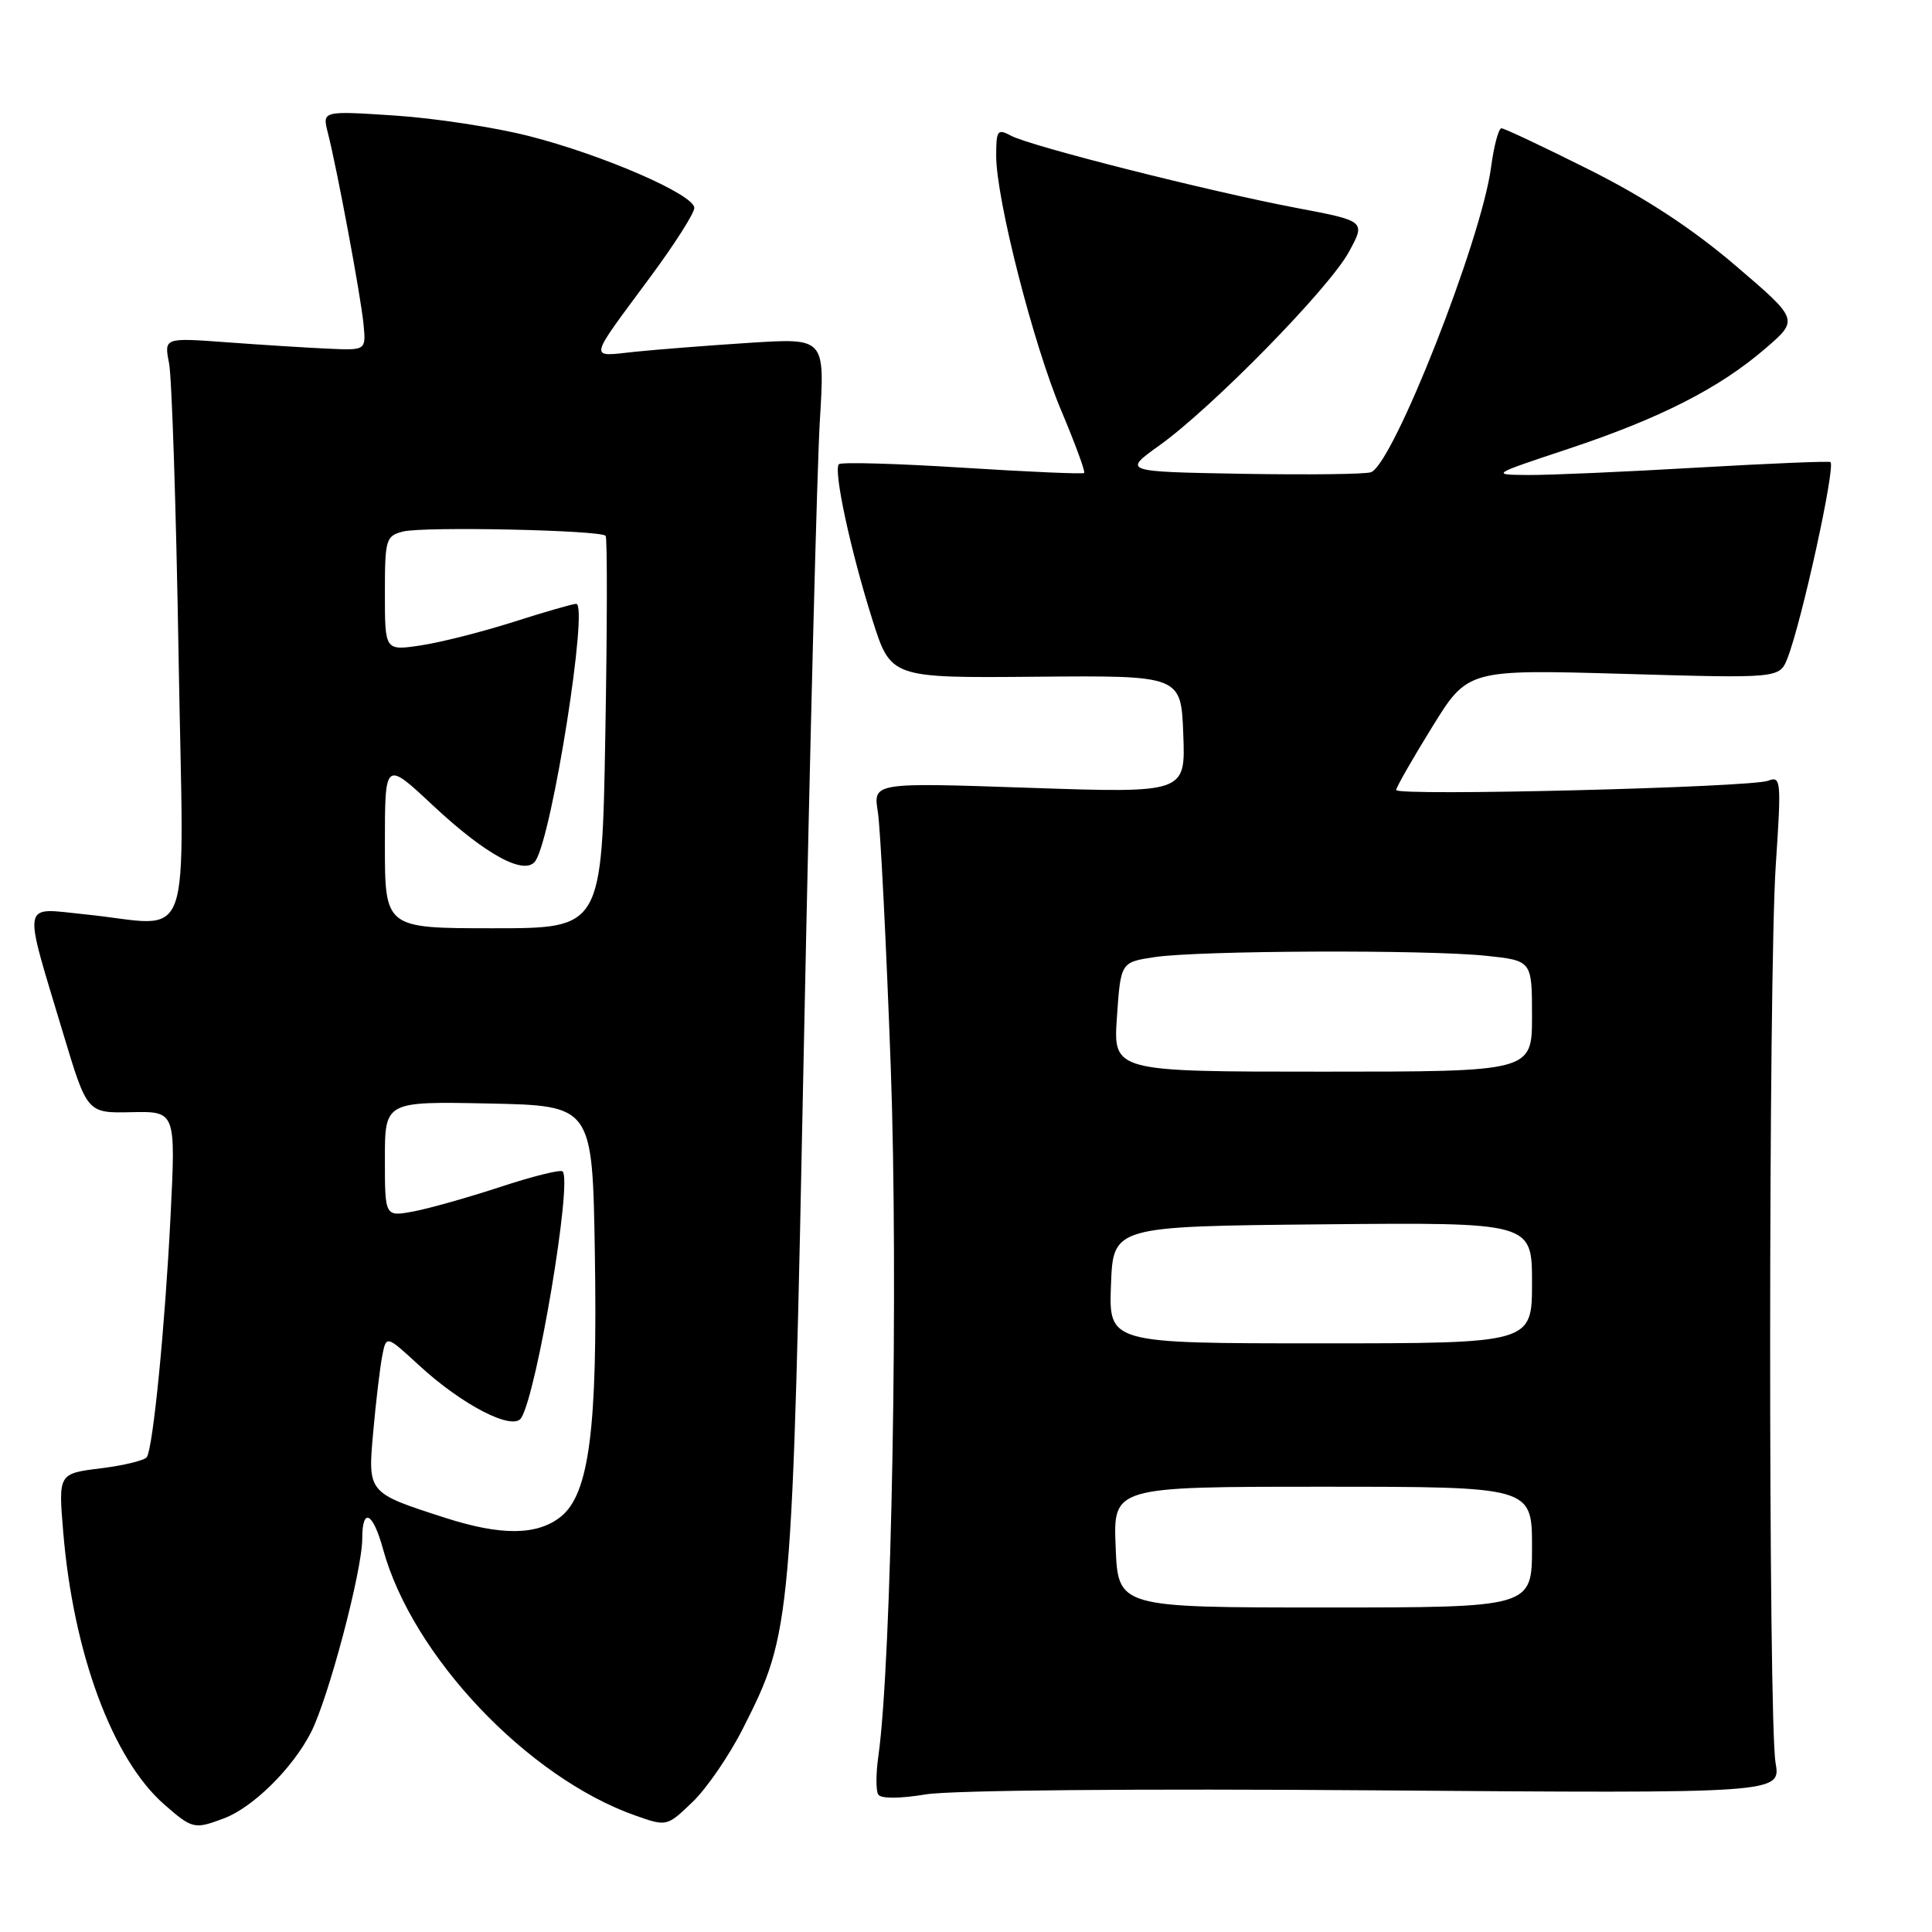 <?xml version="1.0" encoding="UTF-8" standalone="no"?>
<!DOCTYPE svg PUBLIC "-//W3C//DTD SVG 1.1//EN" "http://www.w3.org/Graphics/SVG/1.1/DTD/svg11.dtd" >
<svg xmlns="http://www.w3.org/2000/svg" xmlns:xlink="http://www.w3.org/1999/xlink" version="1.1" viewBox="0 0 256 256">
 <g >
 <path fill="currentColor"
d=" M 29.68 240.94 C 33.51 239.50 38.75 234.33 41.18 229.60 C 43.50 225.11 48.00 208.11 48.00 203.87 C 48.00 199.66 49.41 200.37 50.75 205.25 C 54.61 219.39 69.89 235.52 84.19 240.57 C 88.36 242.04 88.37 242.03 91.77 238.77 C 93.65 236.97 96.66 232.57 98.46 229.00 C 104.92 216.21 104.97 215.60 106.54 137.50 C 107.33 98.45 108.27 61.62 108.64 55.65 C 109.30 44.79 109.30 44.79 99.40 45.42 C 93.95 45.77 87.09 46.31 84.14 46.61 C 77.95 47.26 77.79 48.04 86.20 36.66 C 89.39 32.35 92.00 28.25 92.00 27.55 C 92.00 25.79 79.89 20.52 70.06 18.02 C 65.60 16.88 57.61 15.66 52.32 15.31 C 42.70 14.68 42.70 14.68 43.44 17.59 C 44.69 22.50 47.82 39.30 48.17 42.97 C 48.50 46.43 48.50 46.43 43.50 46.20 C 40.75 46.08 34.73 45.70 30.12 45.36 C 21.74 44.74 21.74 44.74 22.40 48.12 C 22.77 49.98 23.34 67.36 23.66 86.75 C 24.33 126.97 25.91 122.62 11.22 121.15 C 2.74 120.30 2.98 118.97 8.39 137.00 C 11.55 147.50 11.55 147.50 17.42 147.37 C 23.29 147.25 23.29 147.25 22.60 161.11 C 21.88 175.58 20.30 191.71 19.46 193.07 C 19.19 193.50 16.44 194.18 13.35 194.56 C 7.73 195.26 7.73 195.26 8.38 203.03 C 9.72 219.08 14.90 233.07 21.73 239.07 C 25.48 242.36 25.75 242.42 29.68 240.94 Z  M 182.23 237.23 C 235.97 237.64 235.97 237.64 235.27 233.57 C 234.30 227.89 234.32 129.11 235.30 114.62 C 236.05 103.43 235.99 102.79 234.30 103.45 C 231.99 104.34 185.00 105.52 185.00 104.68 C 185.00 104.34 187.13 100.60 189.74 96.38 C 194.48 88.70 194.48 88.70 215.14 89.29 C 235.80 89.89 235.80 89.89 236.86 87.19 C 238.75 82.33 243.22 61.94 242.55 61.23 C 242.40 61.08 234.46 61.41 224.89 61.96 C 215.33 62.52 205.25 62.96 202.50 62.94 C 197.51 62.90 197.51 62.90 207.83 59.47 C 219.98 55.43 227.82 51.44 233.93 46.17 C 238.36 42.36 238.36 42.36 229.93 35.16 C 224.23 30.29 217.96 26.18 210.57 22.48 C 204.56 19.47 199.33 17.00 198.95 17.00 C 198.57 17.00 197.95 19.33 197.57 22.18 C 196.29 31.81 184.63 61.44 181.67 62.57 C 180.98 62.84 173.30 62.93 164.59 62.78 C 148.77 62.50 148.77 62.50 153.64 59.01 C 160.66 53.98 176.12 38.20 178.73 33.39 C 180.97 29.29 180.97 29.29 171.73 27.54 C 160.07 25.32 136.59 19.38 133.98 17.99 C 132.17 17.02 132.00 17.25 132.00 20.64 C 132.00 26.38 136.91 45.61 140.63 54.43 C 142.47 58.80 143.83 62.50 143.66 62.67 C 143.49 62.84 136.23 62.52 127.53 61.97 C 118.82 61.42 111.46 61.21 111.16 61.51 C 110.40 62.27 112.69 72.93 115.60 82.13 C 118.04 89.84 118.04 89.84 137.27 89.67 C 156.50 89.50 156.50 89.50 156.79 97.30 C 157.09 105.09 157.09 105.09 136.39 104.39 C 115.69 103.68 115.69 103.68 116.32 107.59 C 116.66 109.74 117.43 124.96 118.03 141.42 C 119.06 169.66 118.15 220.26 116.39 232.68 C 116.06 234.98 116.05 237.27 116.37 237.78 C 116.71 238.35 119.18 238.34 122.72 237.76 C 126.08 237.21 151.00 236.99 182.23 237.23 Z  M 59.00 201.12 C 48.68 197.80 48.72 197.86 49.46 189.67 C 49.81 185.72 50.35 181.24 50.64 179.70 C 51.18 176.91 51.18 176.91 55.49 180.88 C 61.24 186.19 67.98 189.65 69.07 187.88 C 71.16 184.51 75.85 156.52 74.55 155.22 C 74.28 154.94 70.55 155.87 66.28 157.28 C 62.00 158.68 56.81 160.15 54.75 160.53 C 51.00 161.22 51.00 161.22 51.00 153.58 C 51.00 145.94 51.00 145.94 64.75 146.22 C 78.50 146.50 78.50 146.50 78.82 166.00 C 79.20 189.31 78.07 198.01 74.27 201.00 C 71.15 203.46 66.39 203.50 59.00 201.12 Z  M 51.00 111.89 C 51.00 100.77 51.00 100.77 57.33 106.69 C 64.46 113.37 69.67 116.15 70.99 114.01 C 73.22 110.41 78.01 79.99 76.35 80.01 C 75.88 80.02 72.12 81.10 68.00 82.42 C 63.88 83.73 58.36 85.13 55.75 85.52 C 51.00 86.23 51.00 86.23 51.00 78.63 C 51.00 71.44 51.13 71.01 53.41 70.43 C 56.16 69.74 79.62 70.24 80.25 71.00 C 80.48 71.28 80.46 83.09 80.21 97.25 C 79.76 123.00 79.76 123.00 65.38 123.00 C 51.00 123.00 51.00 123.00 51.00 111.89 Z  M 147.83 205.00 C 147.50 197.00 147.50 197.00 175.25 197.00 C 203.00 197.00 203.00 197.00 203.00 205.00 C 203.00 213.00 203.00 213.00 175.58 213.00 C 148.15 213.00 148.15 213.00 147.83 205.00 Z  M 147.21 170.25 C 147.50 162.50 147.50 162.50 175.25 162.23 C 203.00 161.97 203.00 161.97 203.00 169.98 C 203.00 178.00 203.00 178.00 174.96 178.00 C 146.92 178.00 146.92 178.00 147.21 170.25 Z  M 148.00 134.75 C 148.50 127.50 148.50 127.50 153.00 126.82 C 158.87 125.94 188.96 125.82 196.85 126.64 C 203.00 127.28 203.00 127.28 203.00 134.64 C 203.00 142.00 203.00 142.00 175.25 142.00 C 147.50 142.00 147.50 142.00 148.00 134.75 Z "/>
</g>
</svg>